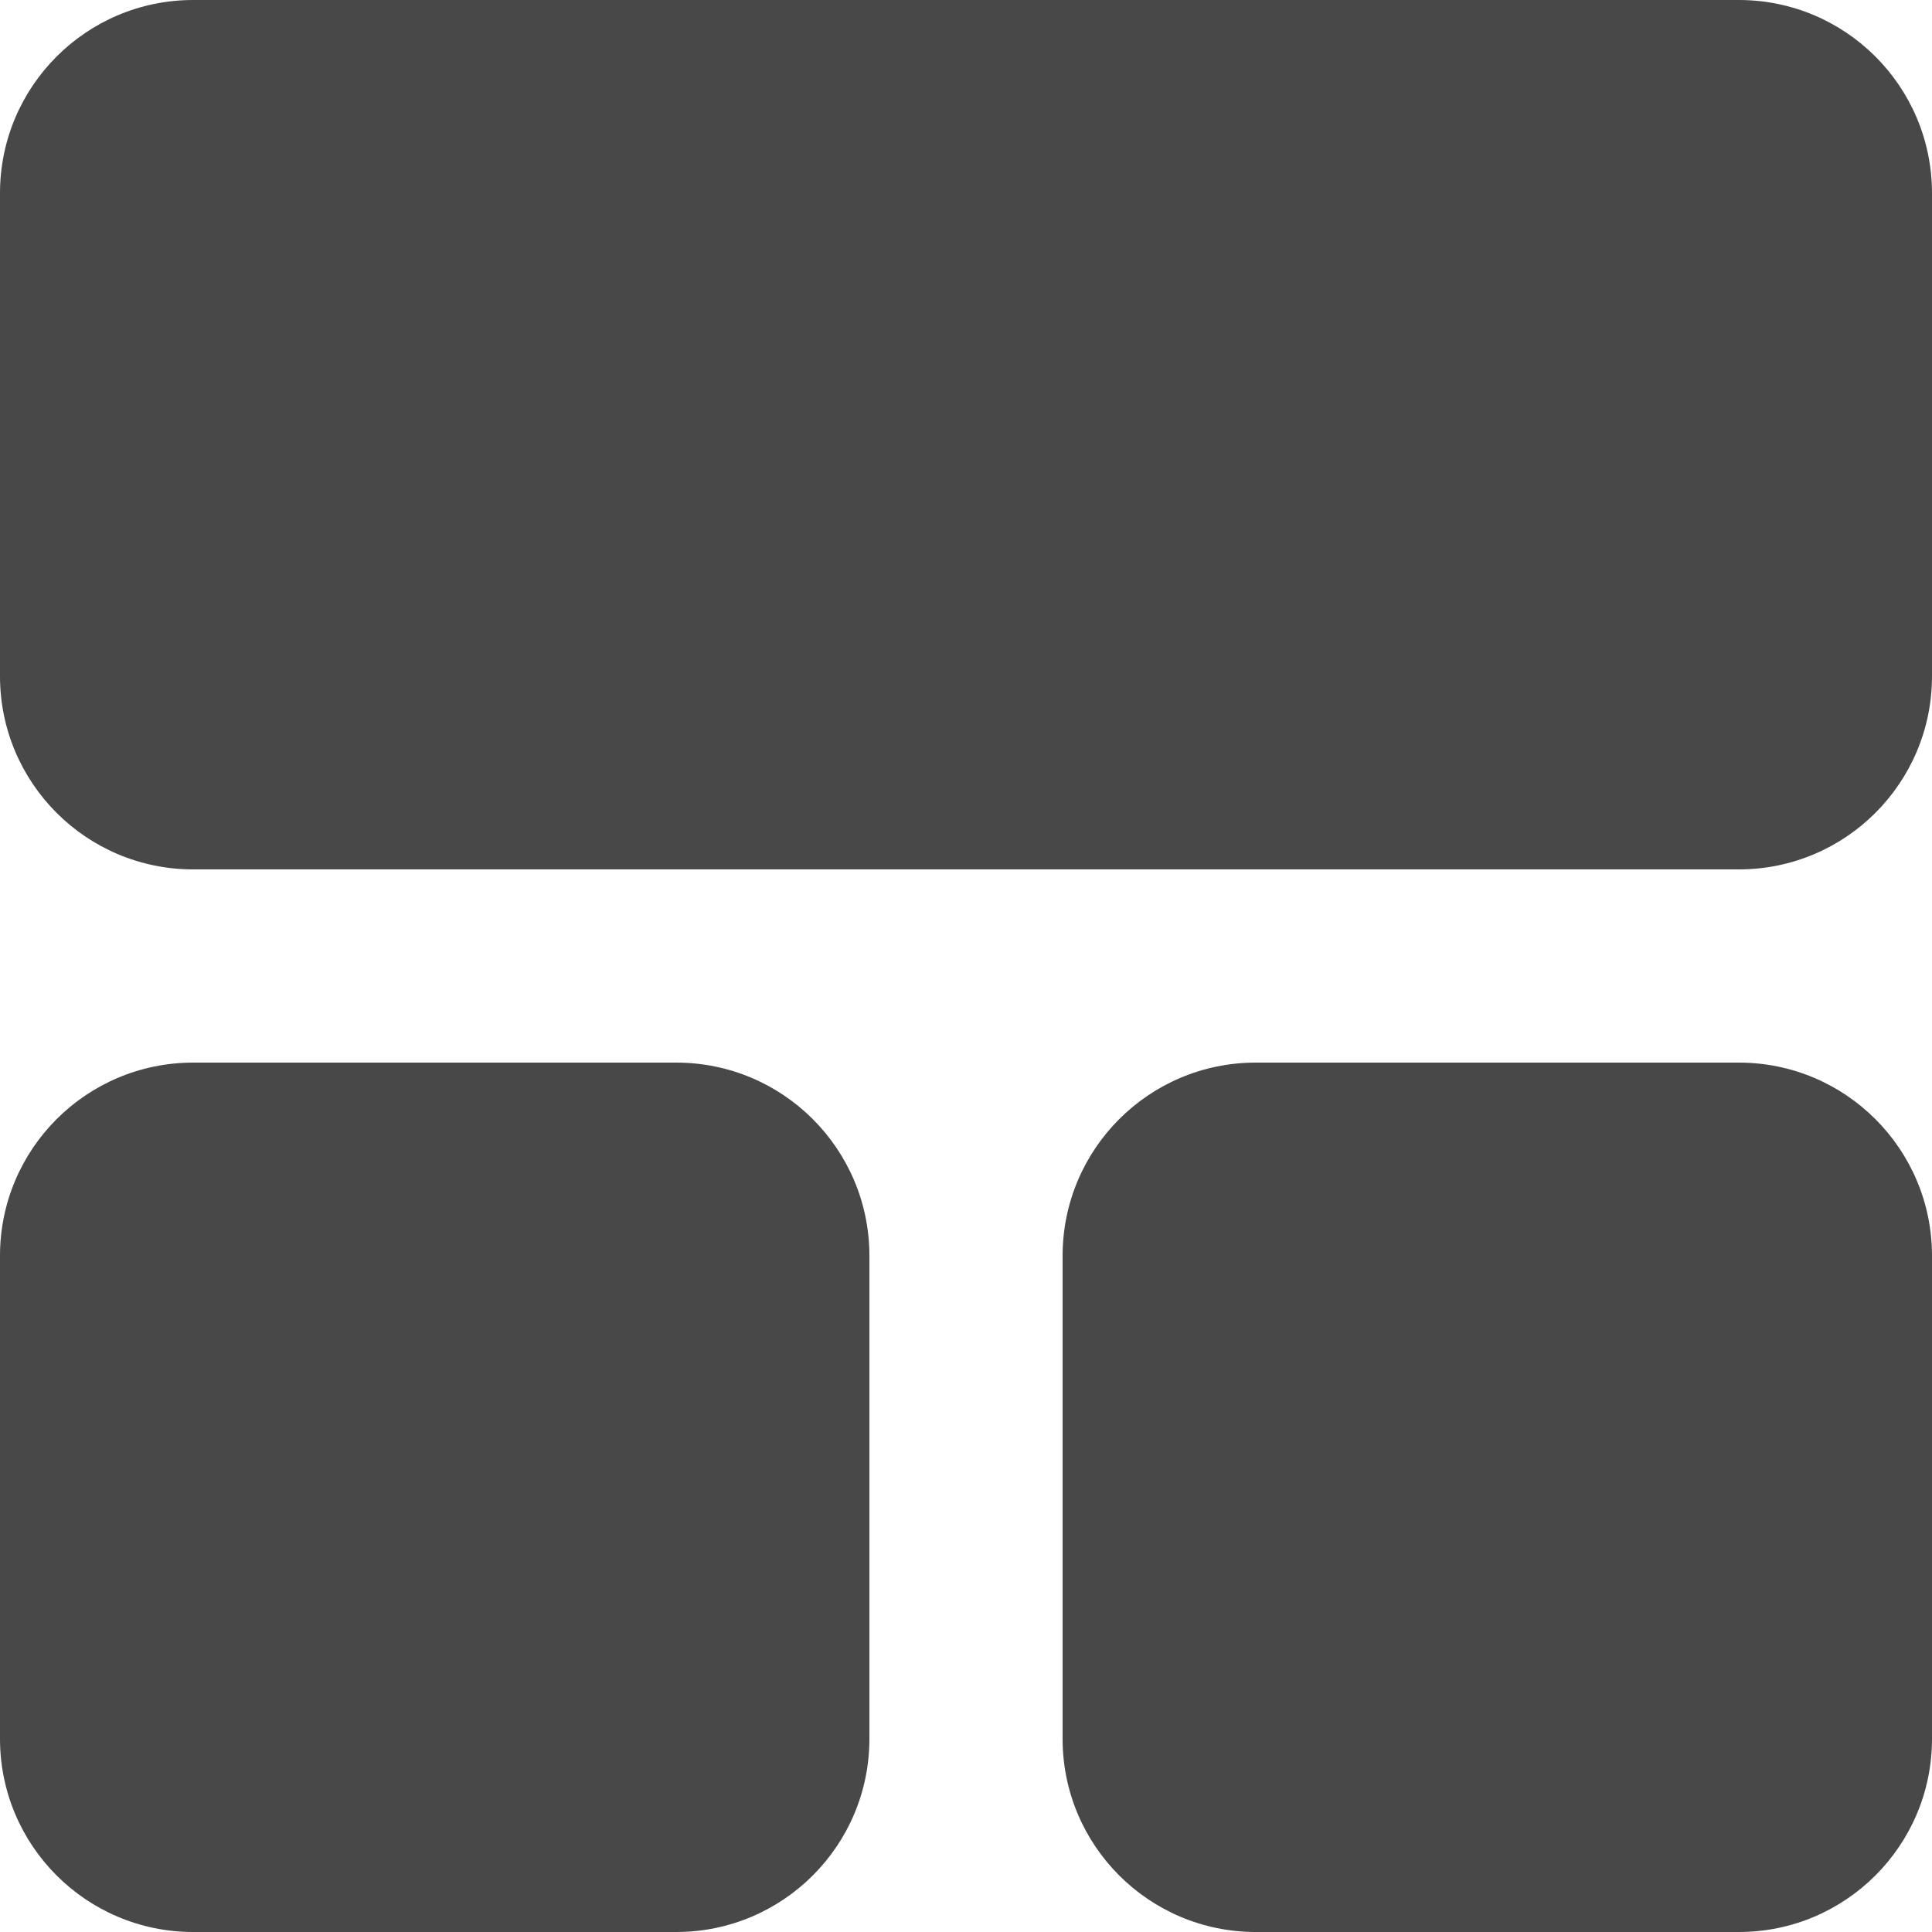 <svg width="16" height="16" viewBox="0 0 16 16" fill="none" xmlns="http://www.w3.org/2000/svg">
<path id="Union" fill-rule="evenodd" clip-rule="evenodd" d="M1.6 0C0.716 0 0 0.716 0 1.6V2.667V5.6C0 6.484 0.716 7.2 1.6 7.2H14.4C15.284 7.2 16 6.484 16 5.6V1.6C16 0.716 15.284 0 14.4 0H1.6ZM10.4 8.8C9.516 8.8 8.8 9.516 8.8 10.4V11.467V14.4C8.8 15.284 9.516 16 10.4 16H14.4C15.284 16 16 15.284 16 14.4V10.4C16 9.516 15.284 8.8 14.4 8.8H10.4ZM0 10.4C0 9.516 0.716 8.8 1.6 8.8H5.6C6.484 8.8 7.2 9.516 7.2 10.4V14.4C7.2 15.284 6.484 16 5.6 16H1.6C0.716 16 0 15.284 0 14.4V11.467V10.4Z" fill="#484848"/>
</svg>
